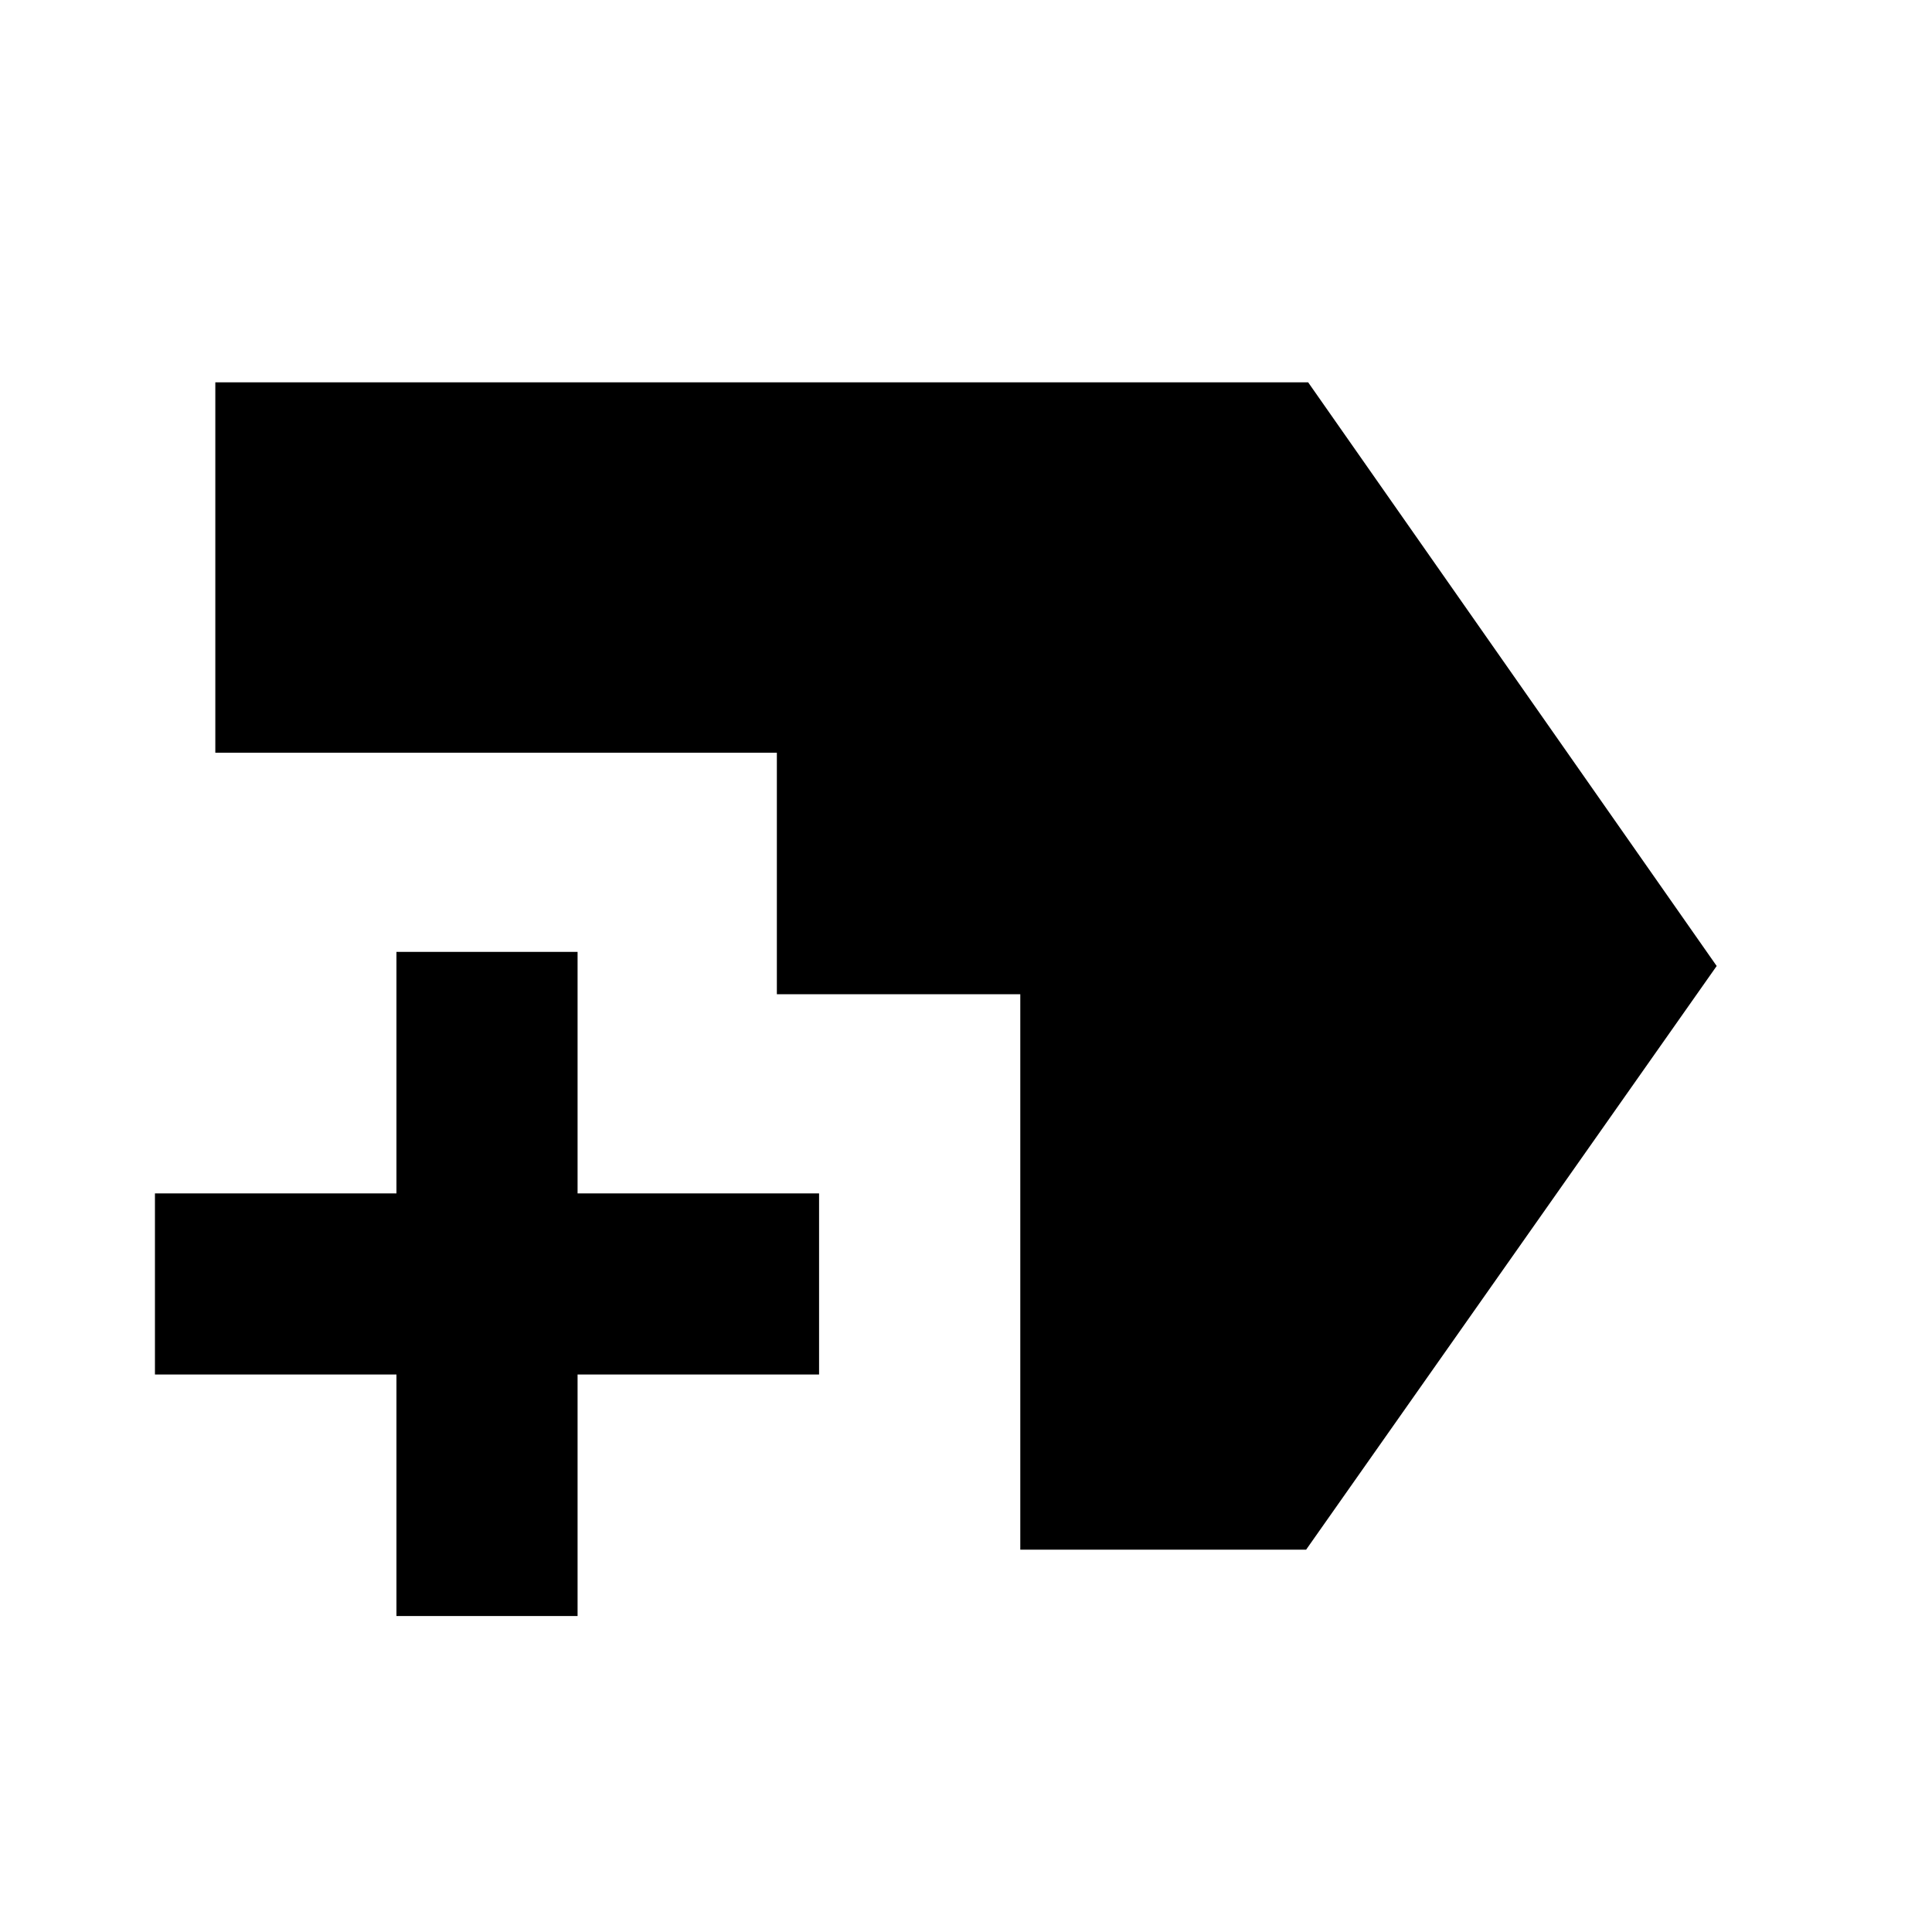<svg xmlns="http://www.w3.org/2000/svg" height="20" width="20"><path d="M10.562 16.042V10.292H8.042V7.792H2.229V3.958H13.542L17.771 10L13.521 16.042ZM4.104 16.729V14.229H1.604V12.354H4.104V9.854H5.979V12.354H8.479V14.229H5.979V16.729Z"/></svg>